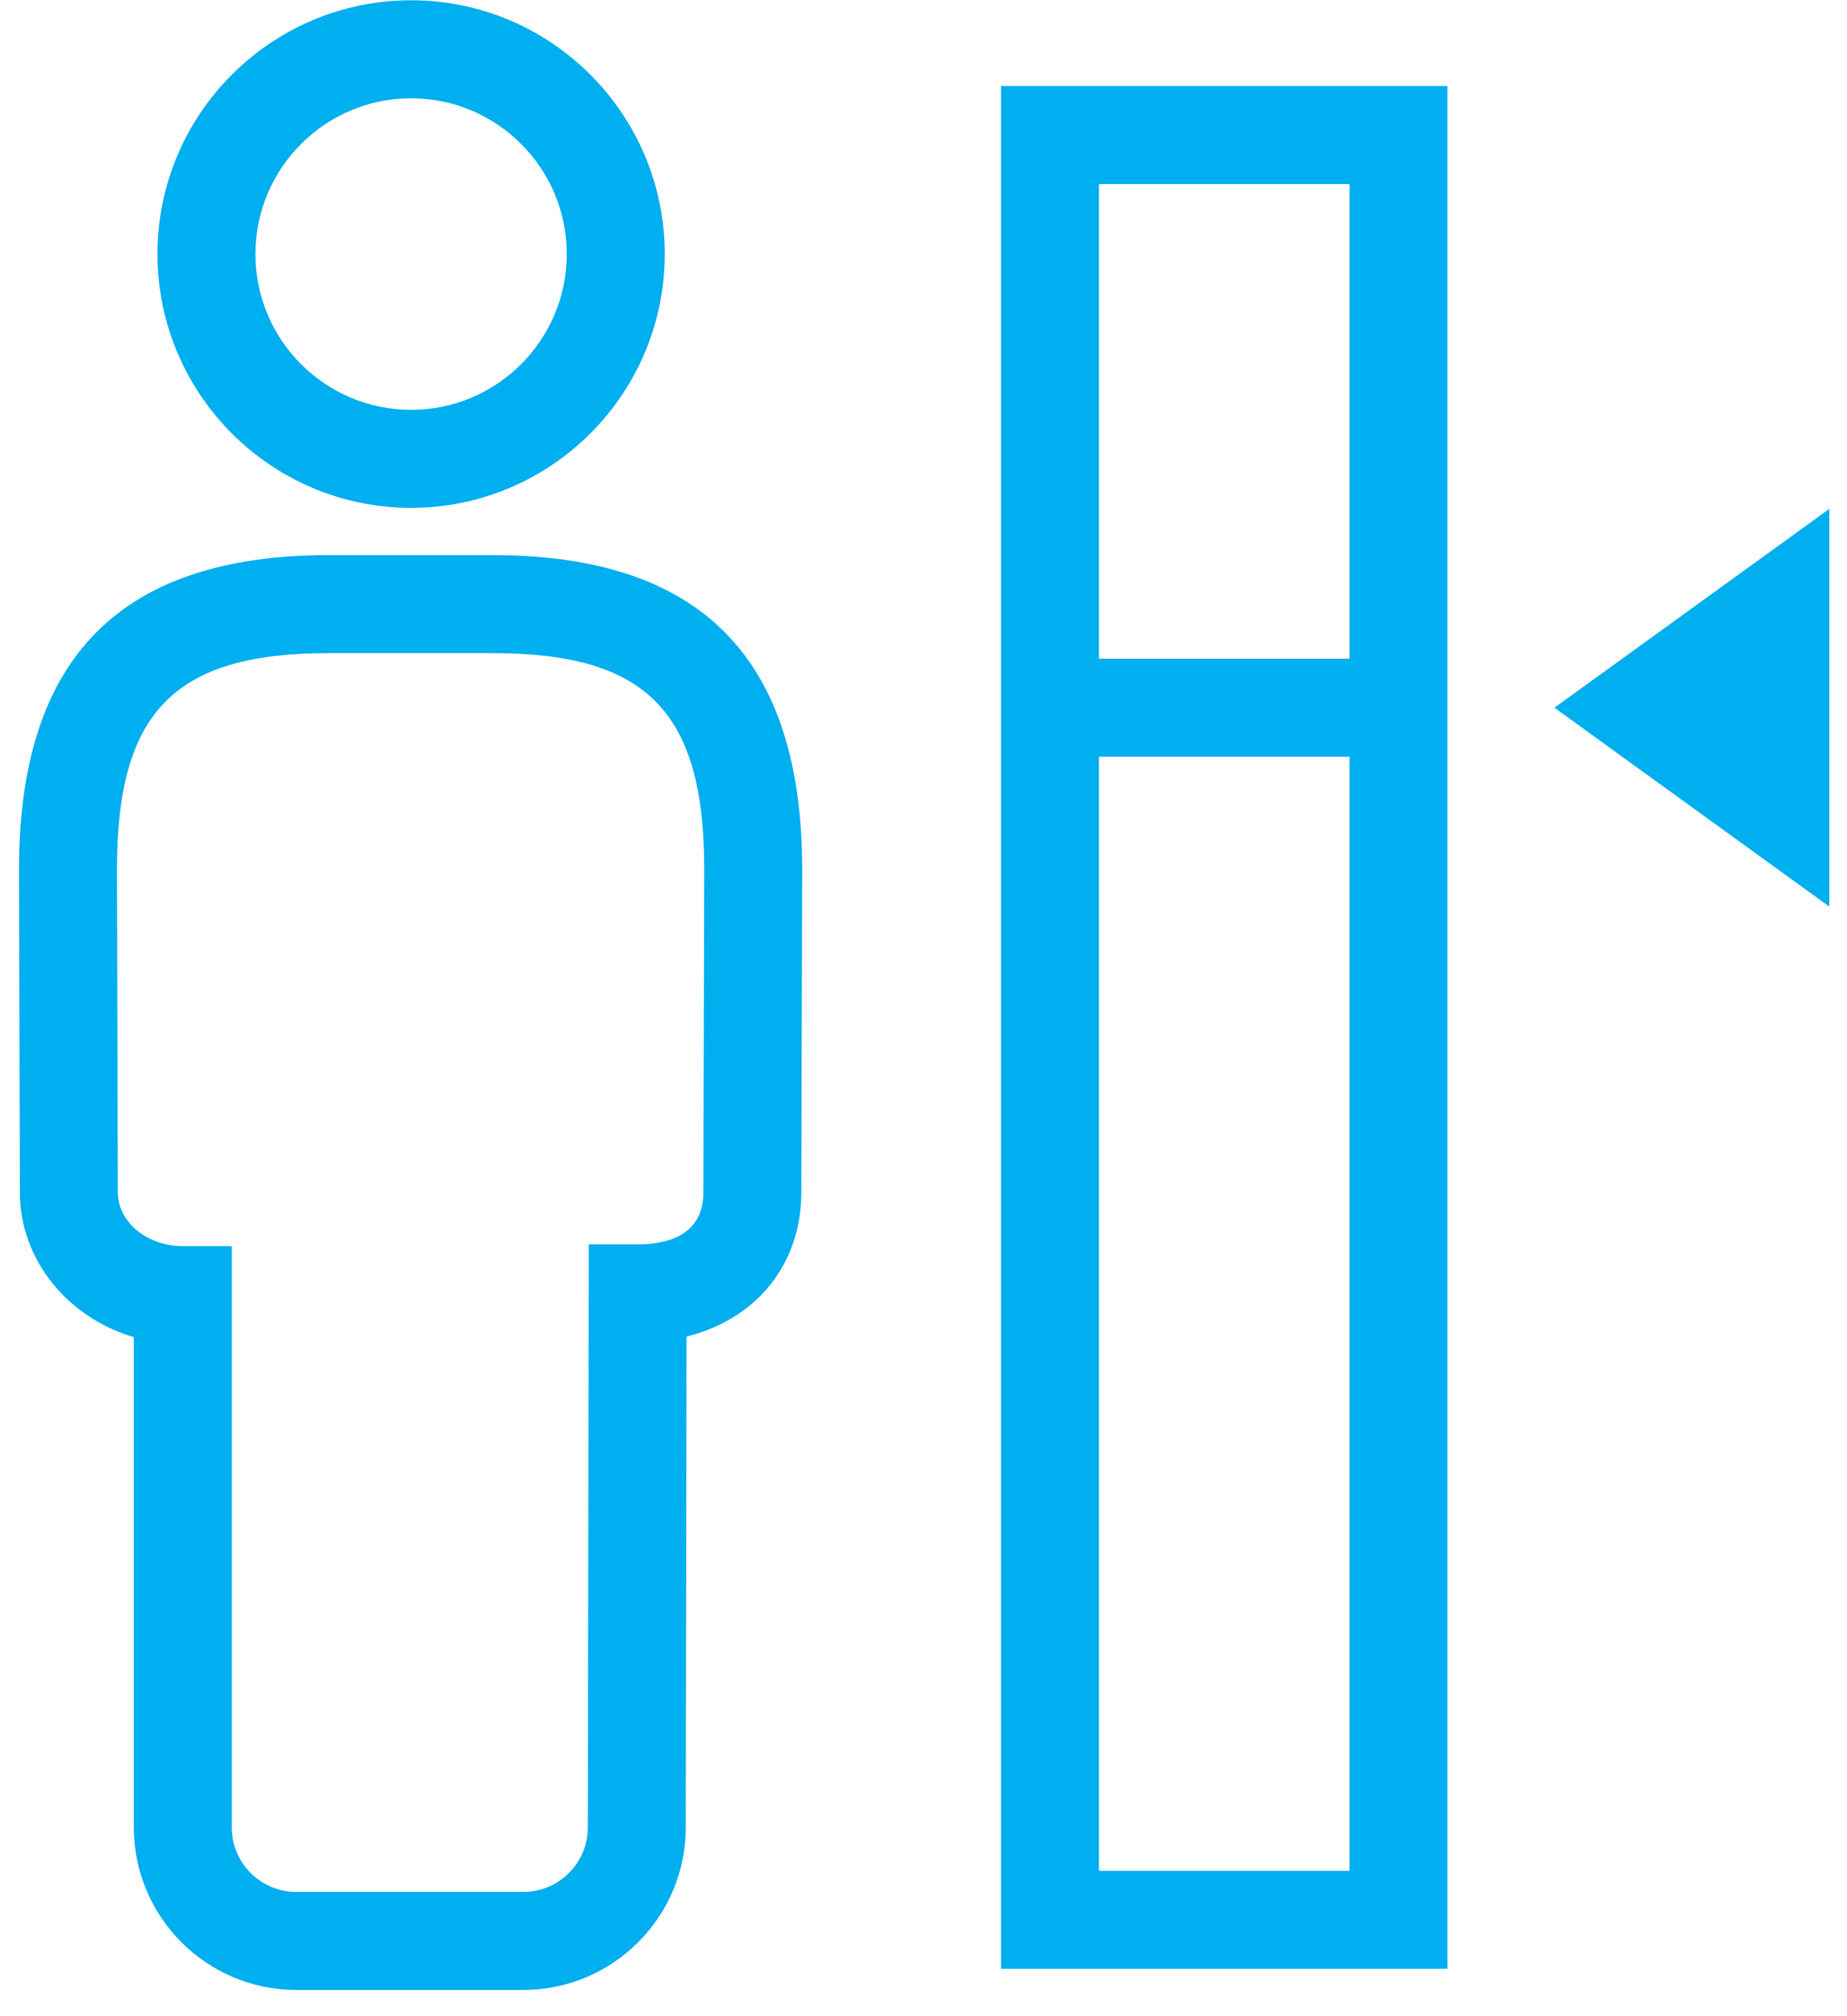 <?xml version="1.0" encoding="UTF-8" standalone="no"?>
<svg width="66px" height="72px" viewBox="0 0 66 72" version="1.1" xmlns="http://www.w3.org/2000/svg" xmlns:xlink="http://www.w3.org/1999/xlink">
    <!-- Generator: Sketch 39.1 (31720) - http://www.bohemiancoding.com/sketch -->
    <title>Group 4</title>
    <desc>Created with Sketch.</desc>
    <defs></defs>
    <g id="Page-1" stroke="none" stroke-width="1" fill="none" fill-rule="evenodd">
        <g id="Group-4" fill="#00AFF0">
            <path d="M4.21,42.569 L4.179,31.05 C4.179,25.418 6.229,23.324 11.747,23.324 L17.597,23.324 C23.114,23.324 25.165,25.418 25.165,31.045 L25.134,42.574 C25.134,44.113 23.857,44.437 22.786,44.437 L21.039,44.437 L21.005,65.258 C21.005,66.528 19.971,67.563 18.699,67.563 L10.587,67.563 C9.316,67.563 8.282,66.528 8.282,65.258 L8.282,44.501 L6.532,44.501 C5.252,44.501 4.21,43.637 4.21,42.569 L4.21,42.569 Z M10.587,71.063 L18.699,71.063 C21.9,71.063 24.505,68.459 24.505,65.261 L24.533,47.73 C27.016,47.113 28.634,45.165 28.634,42.579 L28.665,31.05 C28.665,23.496 25.045,19.824 17.597,19.824 L11.747,19.824 C4.299,19.824 0.679,23.496 0.679,31.055 L0.71,42.574 C0.71,44.998 2.425,47.057 4.782,47.751 L4.782,65.258 C4.782,68.459 7.386,71.063 10.587,71.063 L10.587,71.063 Z" id="Fill-3"></path>
            <path d="M9.127,9.073 C9.127,6.006 11.623,3.51 14.69,3.51 C17.758,3.51 20.253,6.006 20.253,9.073 C20.253,12.141 17.758,14.636 14.69,14.636 C11.623,14.636 9.127,12.141 9.127,9.073 L9.127,9.073 Z M23.753,9.073 C23.753,4.075 19.688,0.01 14.69,0.01 C9.692,0.01 5.627,4.075 5.627,9.073 C5.627,14.07 9.692,18.136 14.69,18.136 C19.688,18.136 23.753,14.07 23.753,9.073 L23.753,9.073 Z" id="Fill-4"></path>
            <path d="M39.269,23.523 L48.224,23.523 L48.224,6.573 L39.269,6.573 L39.269,23.523 Z M39.269,66.809 L48.224,66.809 L48.224,27.023 L39.269,27.023 L39.269,66.809 Z M35.769,70.309 L51.724,70.309 L51.724,3.073 L35.769,3.073 L35.769,70.309 Z" id="Fill-5"></path>
            <polyline id="Fill-6" points="65.368 32.376 65.368 18.172 55.546 25.273 65.368 32.376"></polyline>
        </g>
    </g>
</svg>